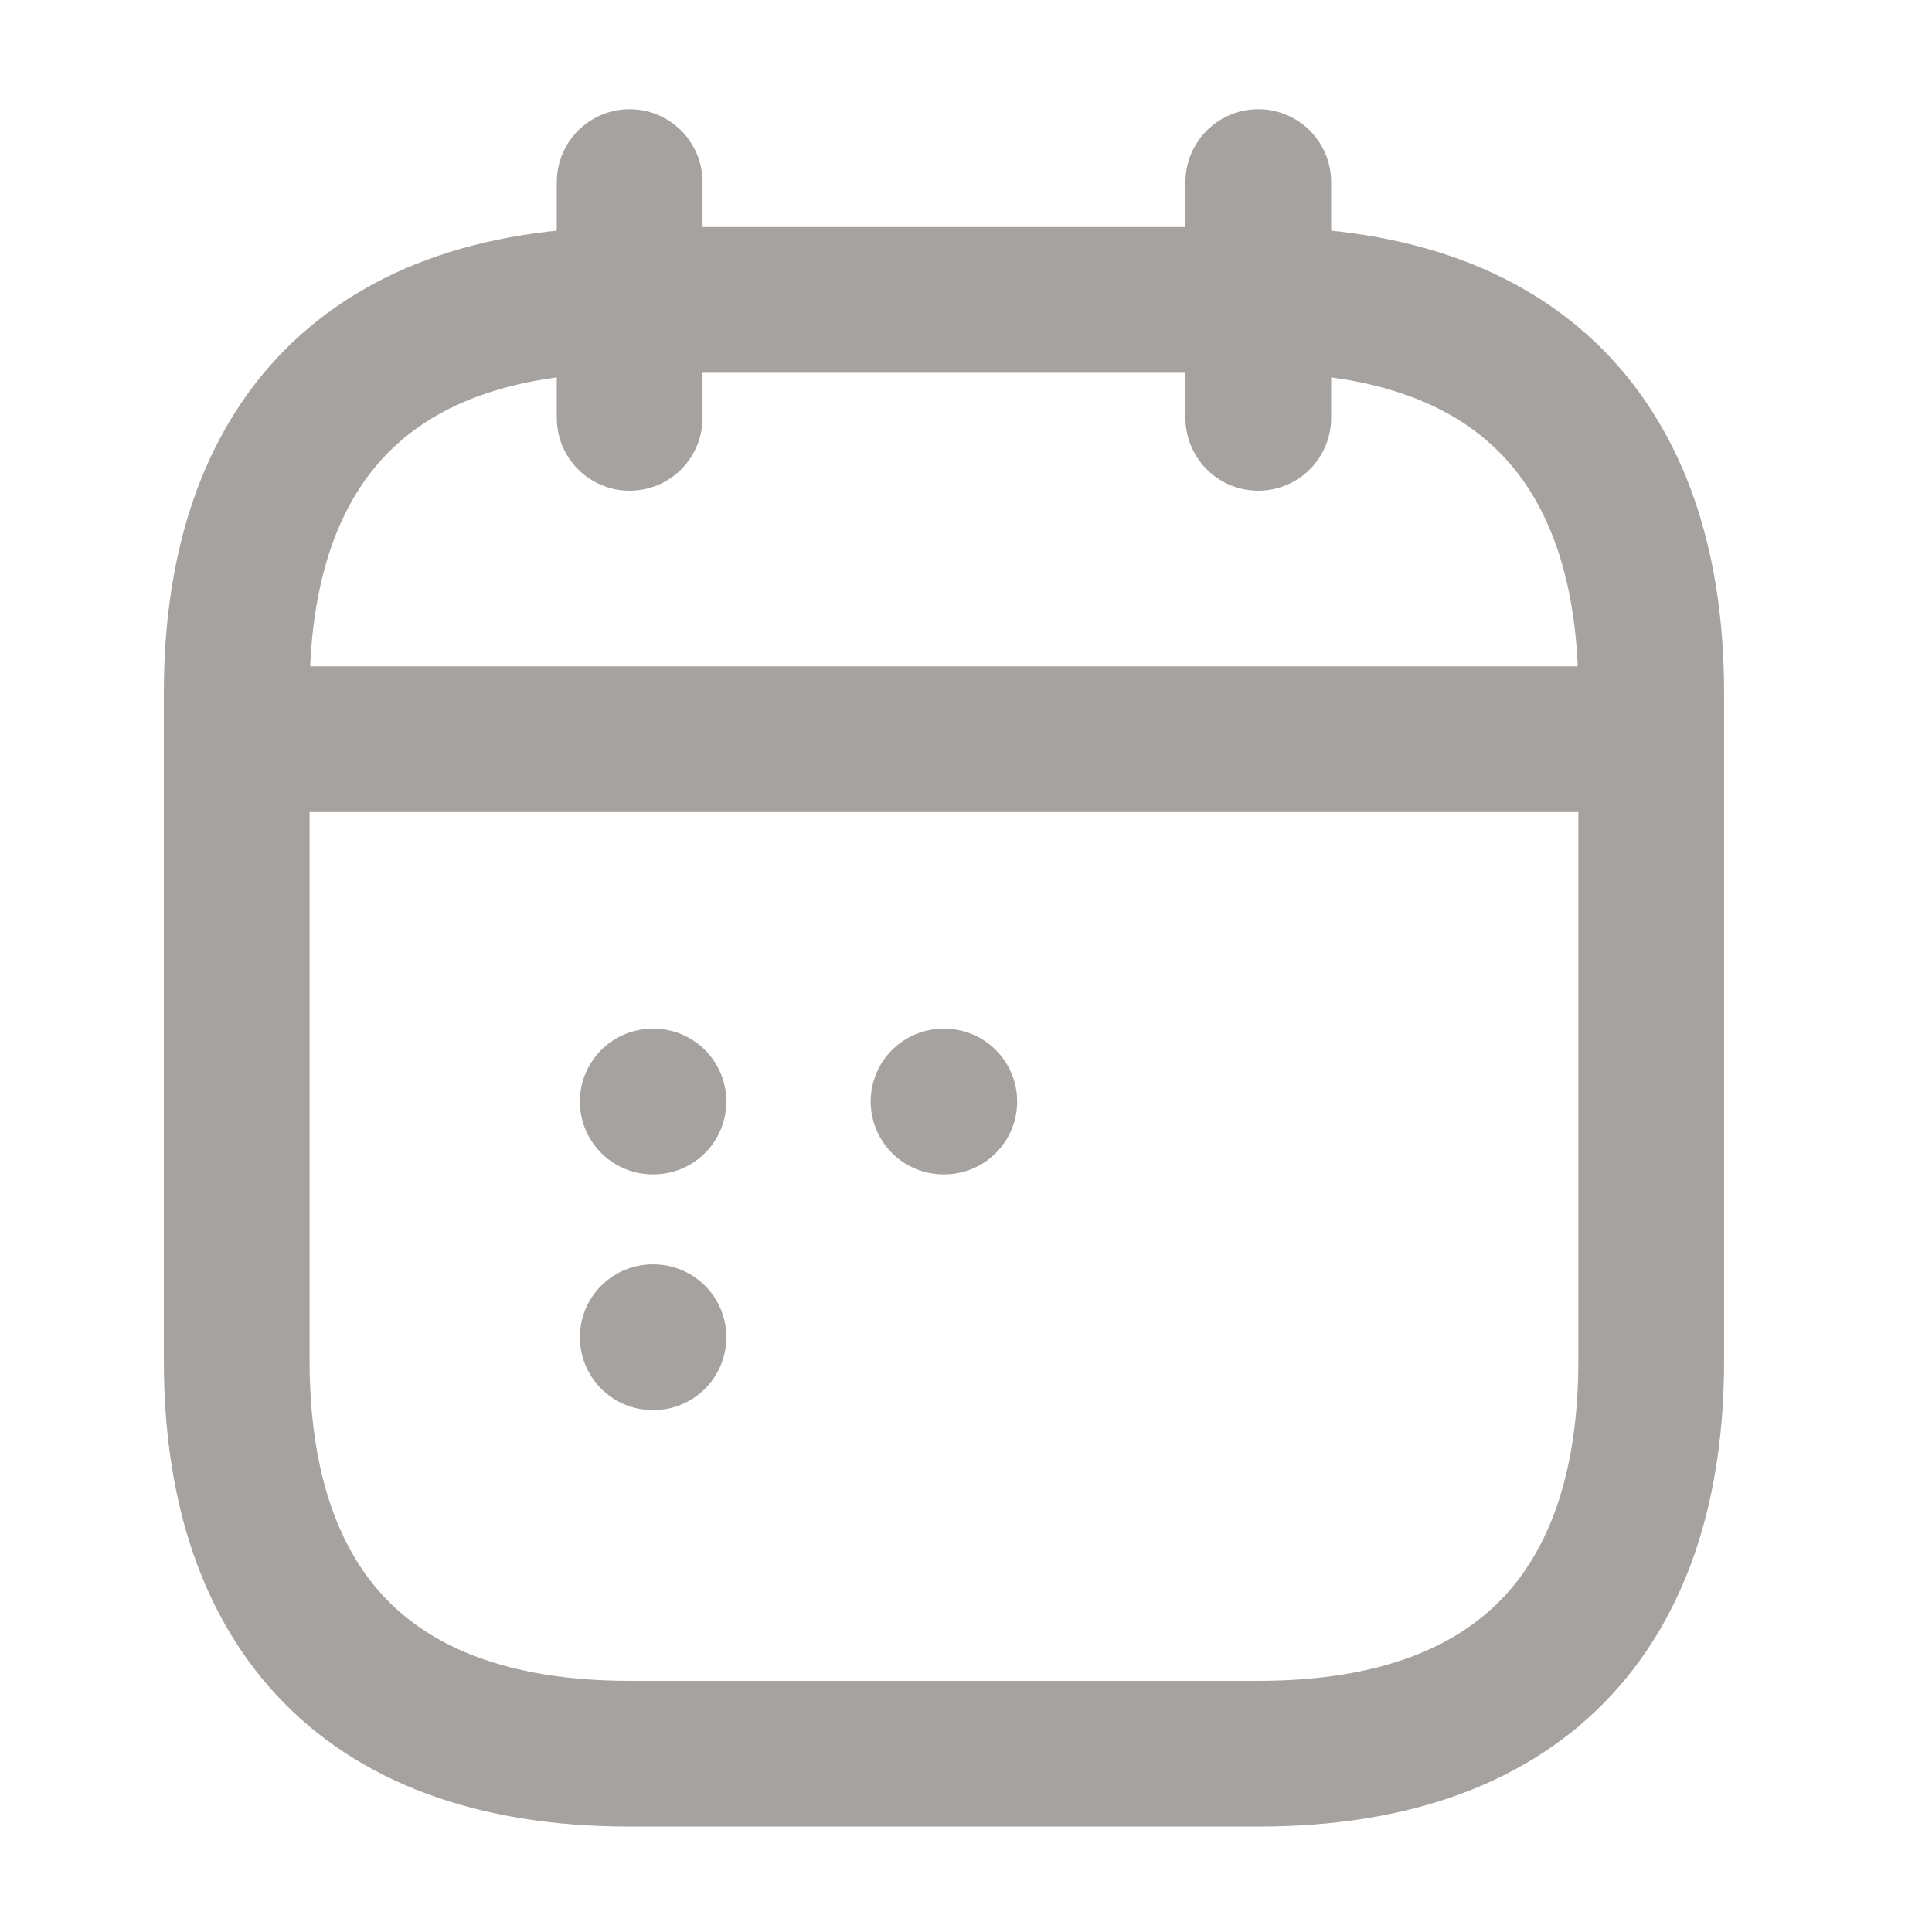 <svg width="21" height="21" viewBox="0 0 21 21" fill="none" xmlns="http://www.w3.org/2000/svg">
<path d="M6.844 1.979V4.542" stroke="#A6A29F" stroke-width="1.584" stroke-miterlimit="10" stroke-linecap="round" stroke-linejoin="round"/>
<path d="M13.677 1.979V4.542" stroke="#A6A29F" stroke-width="1.584" stroke-miterlimit="10" stroke-linecap="round" stroke-linejoin="round"/>
<path d="M3 8.035H17.521" stroke="#A6A29F" stroke-width="1.584" stroke-miterlimit="10" stroke-linecap="round" stroke-linejoin="round"/>
<path d="M17.948 7.531V14.791C17.948 17.354 16.666 19.062 13.677 19.062H6.844C3.854 19.062 2.573 17.354 2.573 14.791V7.531C2.573 4.969 3.854 3.26 6.844 3.26H13.677C16.666 3.26 17.948 4.969 17.948 7.531Z" stroke="#A6A29F" stroke-width="1.584" stroke-miterlimit="10" stroke-linecap="round" stroke-linejoin="round"/>
<path d="M10.256 11.973H10.264" stroke="#A6A29F" stroke-width="1.584" stroke-linecap="round" stroke-linejoin="round"/>
<path d="M7.095 11.973H7.103" stroke="#A6A29F" stroke-width="1.584" stroke-linecap="round" stroke-linejoin="round"/>
<path d="M7.095 14.535H7.103" stroke="#A6A29F" stroke-width="1.584" stroke-linecap="round" stroke-linejoin="round"/>
</svg>
